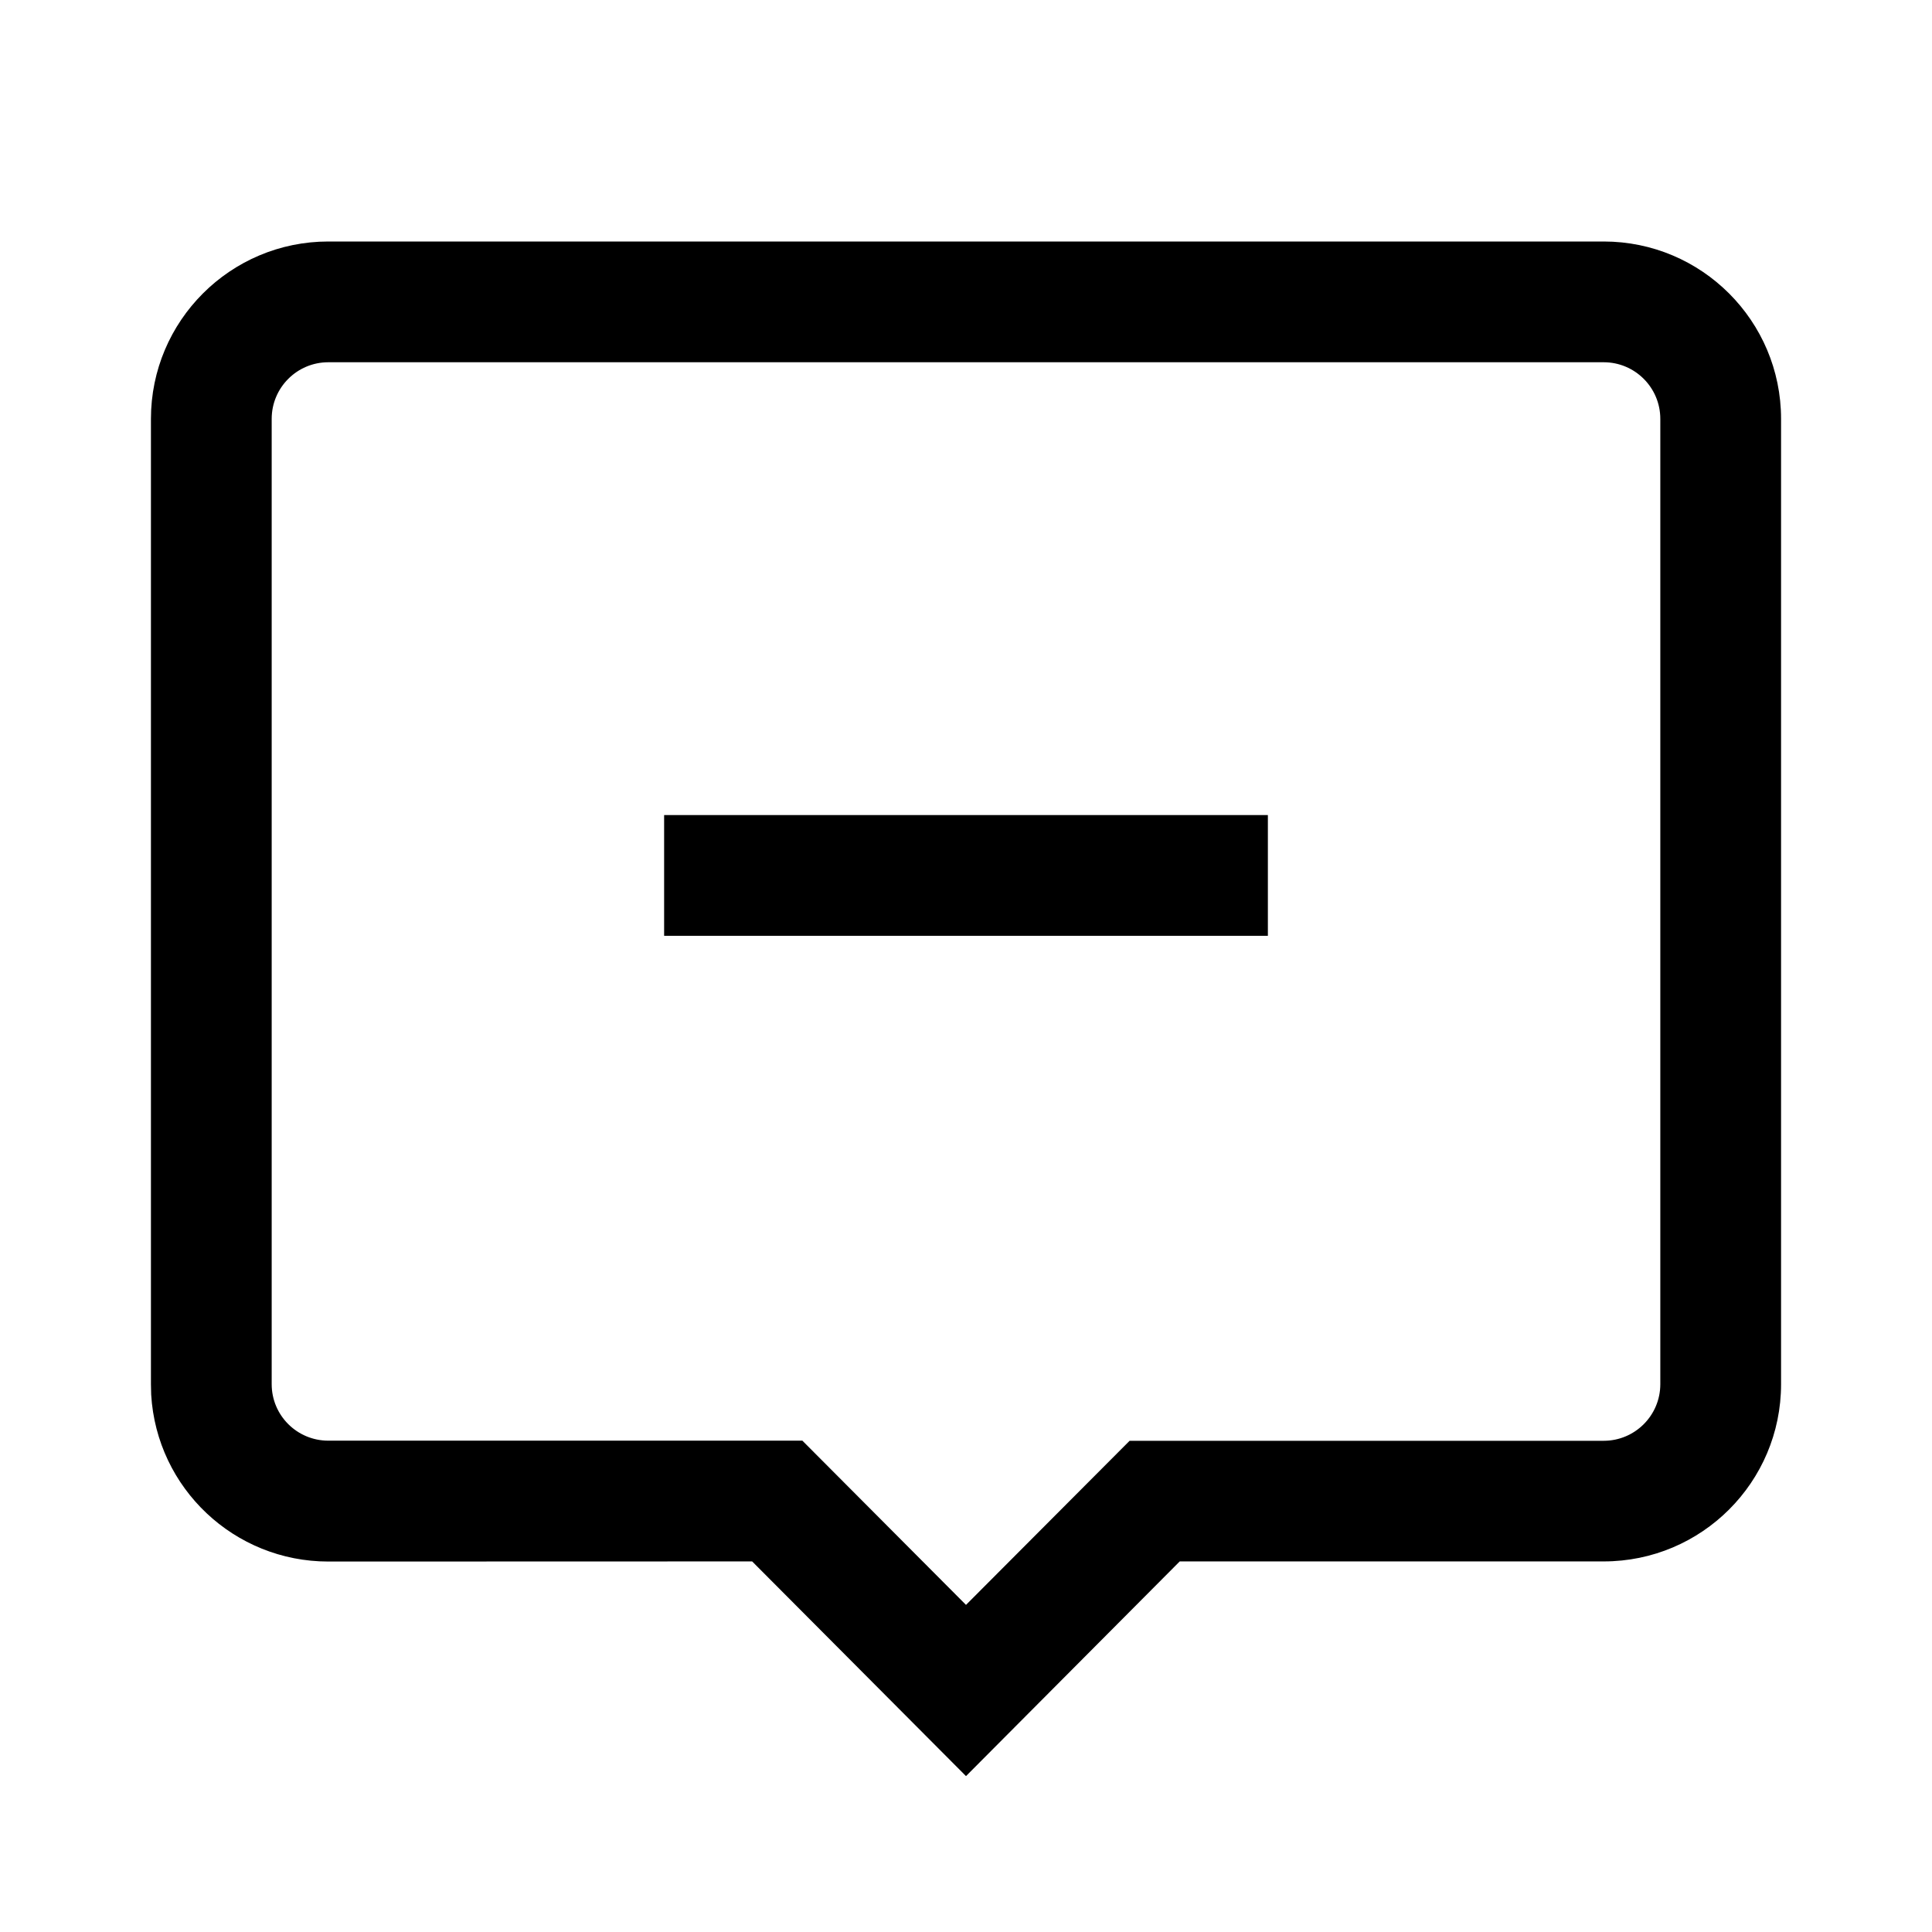 <svg xmlns="http://www.w3.org/2000/svg" xmlns:xlink="http://www.w3.org/1999/xlink" fill="none" version="1.1" width="16"
  height="16" viewBox="0 0 16 16">
  <defs>
    <clipPath id="master_svg0_105_22971">
      <rect x="0" y="0" width="16" height="16" rx="0" />
    </clipPath>
  </defs>
  <g clip-path="url(#master_svg0_105_22971)">
    <g>
      <path
        d="M13.281,2L2.719,2C1.908,2,1.25,2.658,1.25,3.469L1.25,11.463L1.252,11.55C1.298,12.326,1.941,12.932,2.719,12.932L6.229,12.931L8,14.709L9.77,12.931L13.281,12.931C14.092,12.931,14.75,12.274,14.75,11.463L14.75,3.469C14.75,2.658,14.092,2,13.281,2L13.281,2ZM2.719,3L13.281,3C13.54,3,13.75,3.21,13.75,3.469L13.75,11.463C13.75,11.722,13.54,11.932,13.281,11.932L9.355,11.932L8,13.291L6.645,11.931L2.719,11.931C2.46,11.931,2.25,11.722,2.25,11.463L2.25,3.469C2.25,3.21,2.46,3,2.719,3Z"
        fill="black" fill-opacity="1" />
    </g>
    <g>
      <path d="M10.5,6.75L10.5,7.75L5.5,7.75L5.5,6.75L10.5,6.75Z" fill="black" fill-opacity="1" />
    </g>
  </g>
</svg>